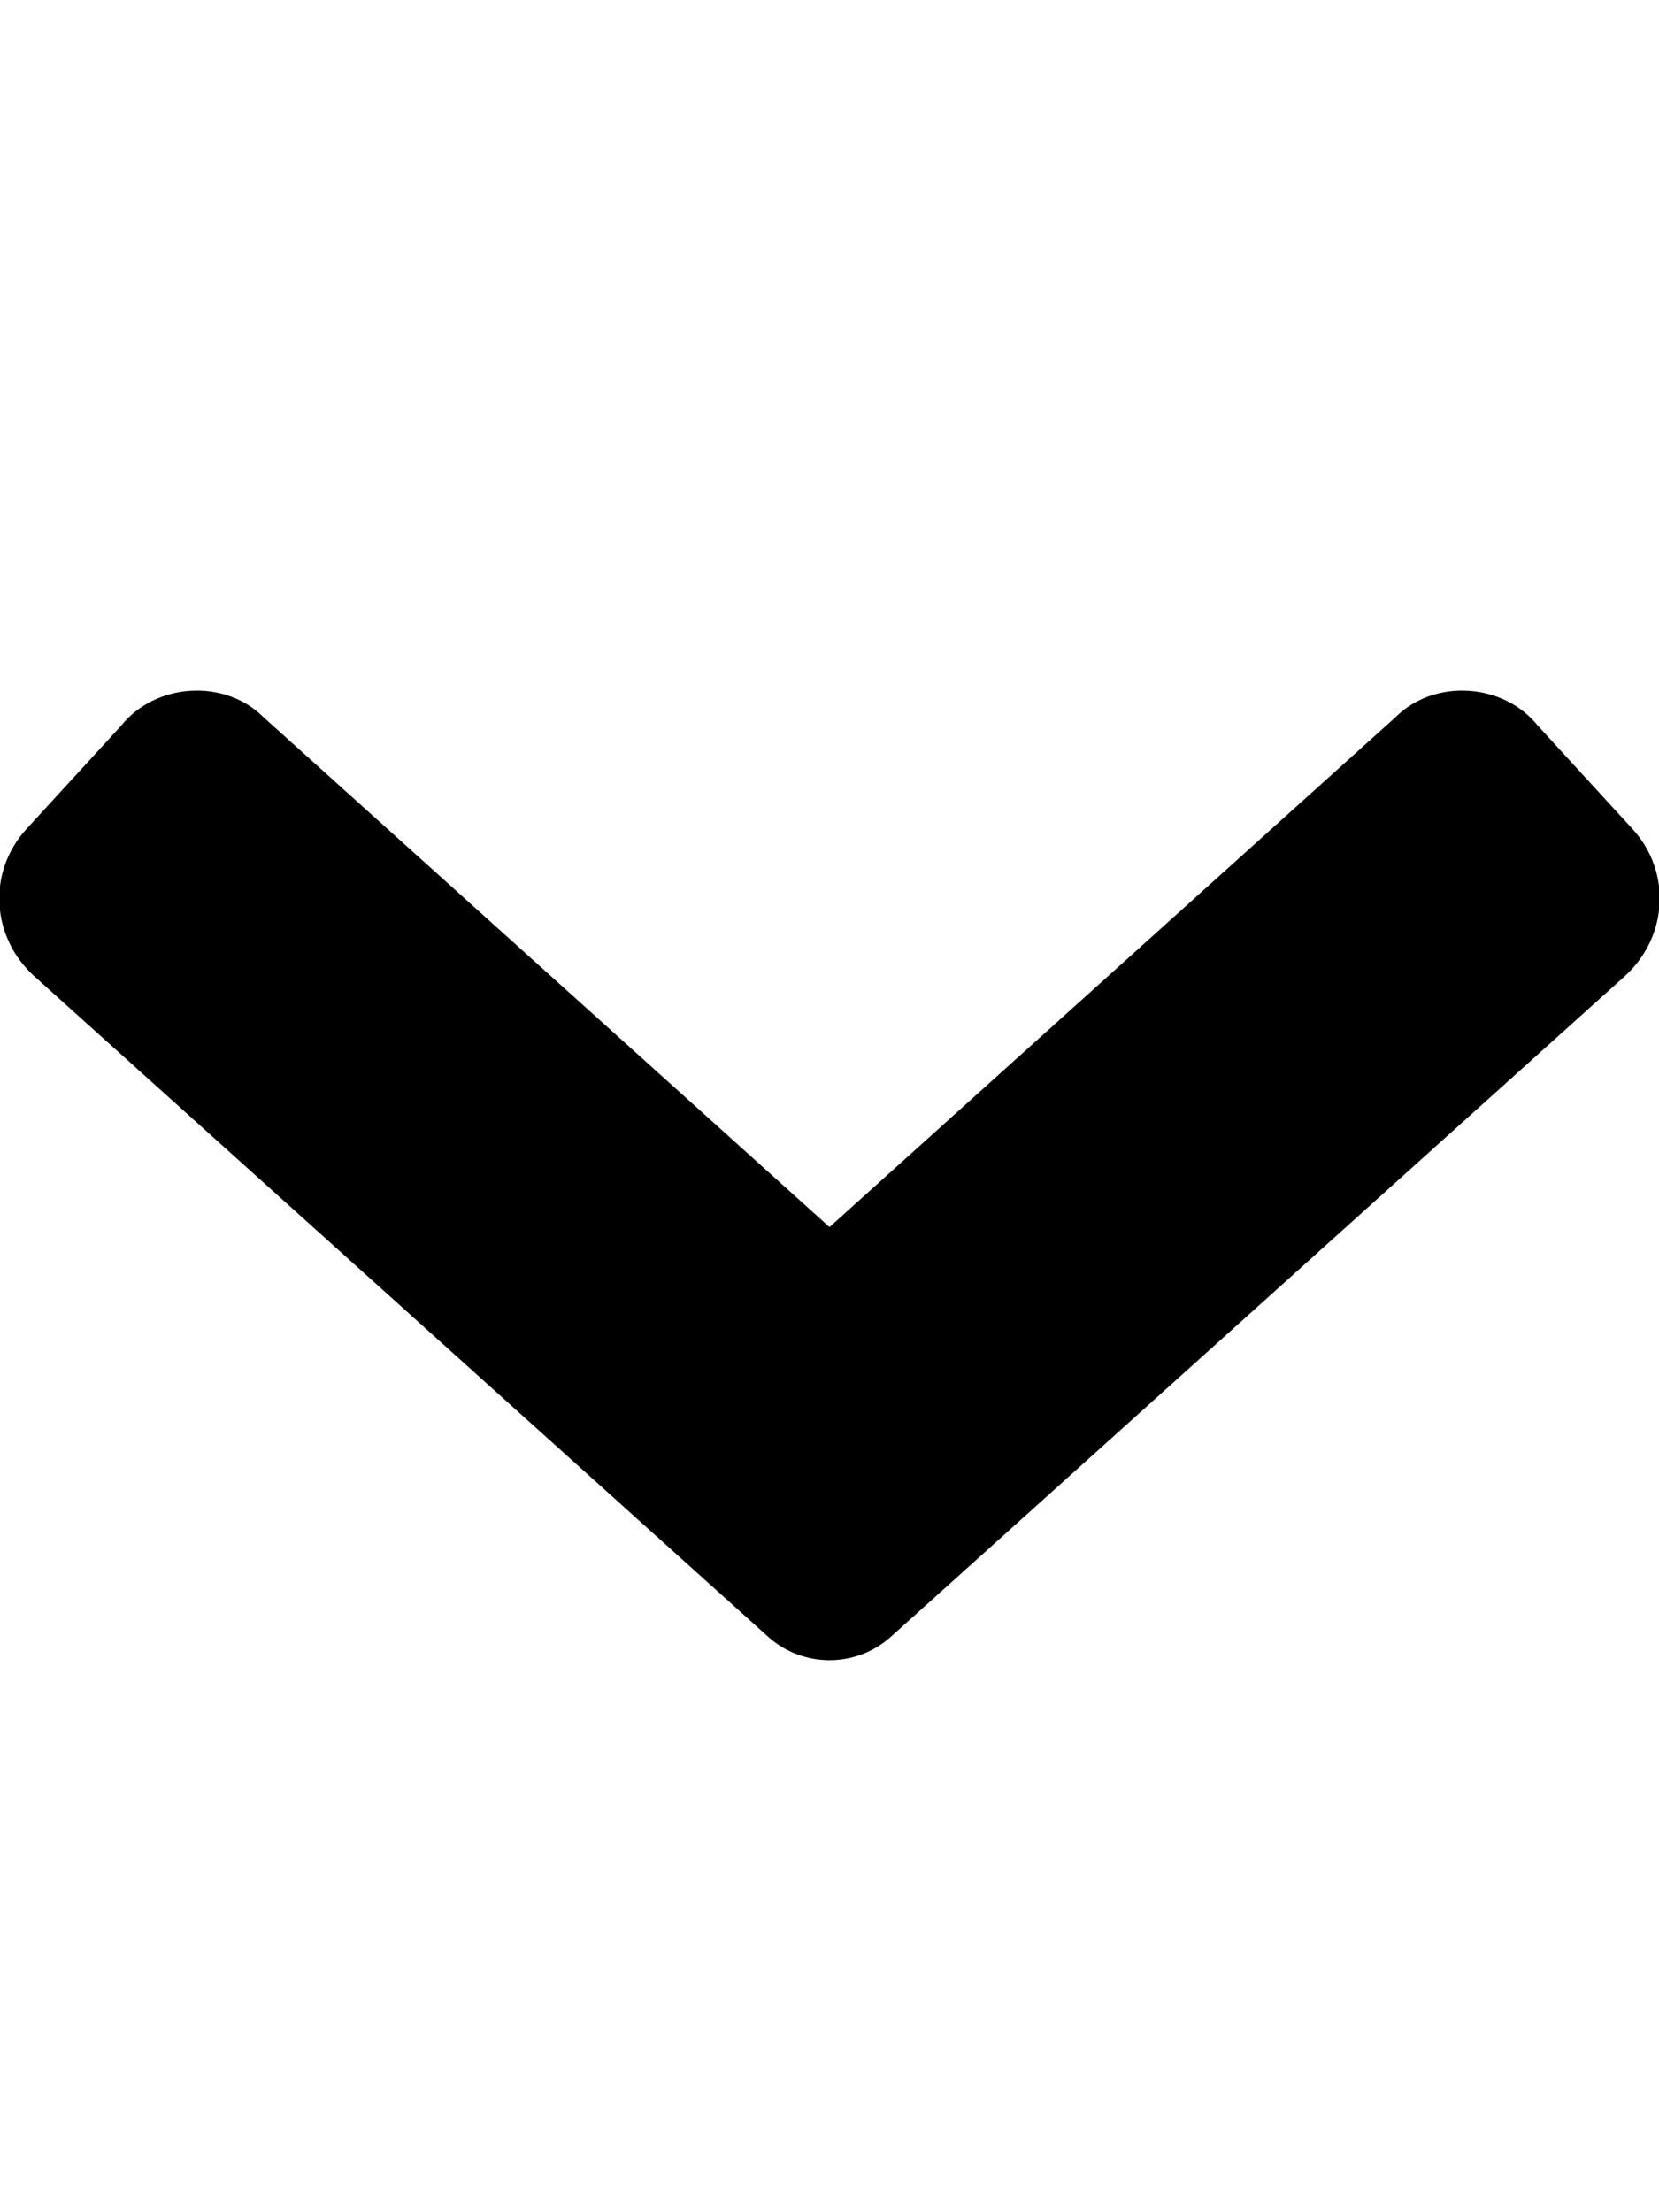<svg xmlns="http://www.w3.org/2000/svg" viewBox="0 0 384 512"><!-- Font Awesome Pro 6.0.0-alpha1 by @fontawesome - https://fontawesome.com License - https://fontawesome.com/license (Commercial License) --><path d="M376 226L206 379C198 386 186 386 178 379L8 226C-2 217 -3 202 6 192L28 168C36 158 52 157 61 166L192 284L323 166C332 157 348 158 356 168L378 192C387 202 386 217 376 226Z"/></svg>